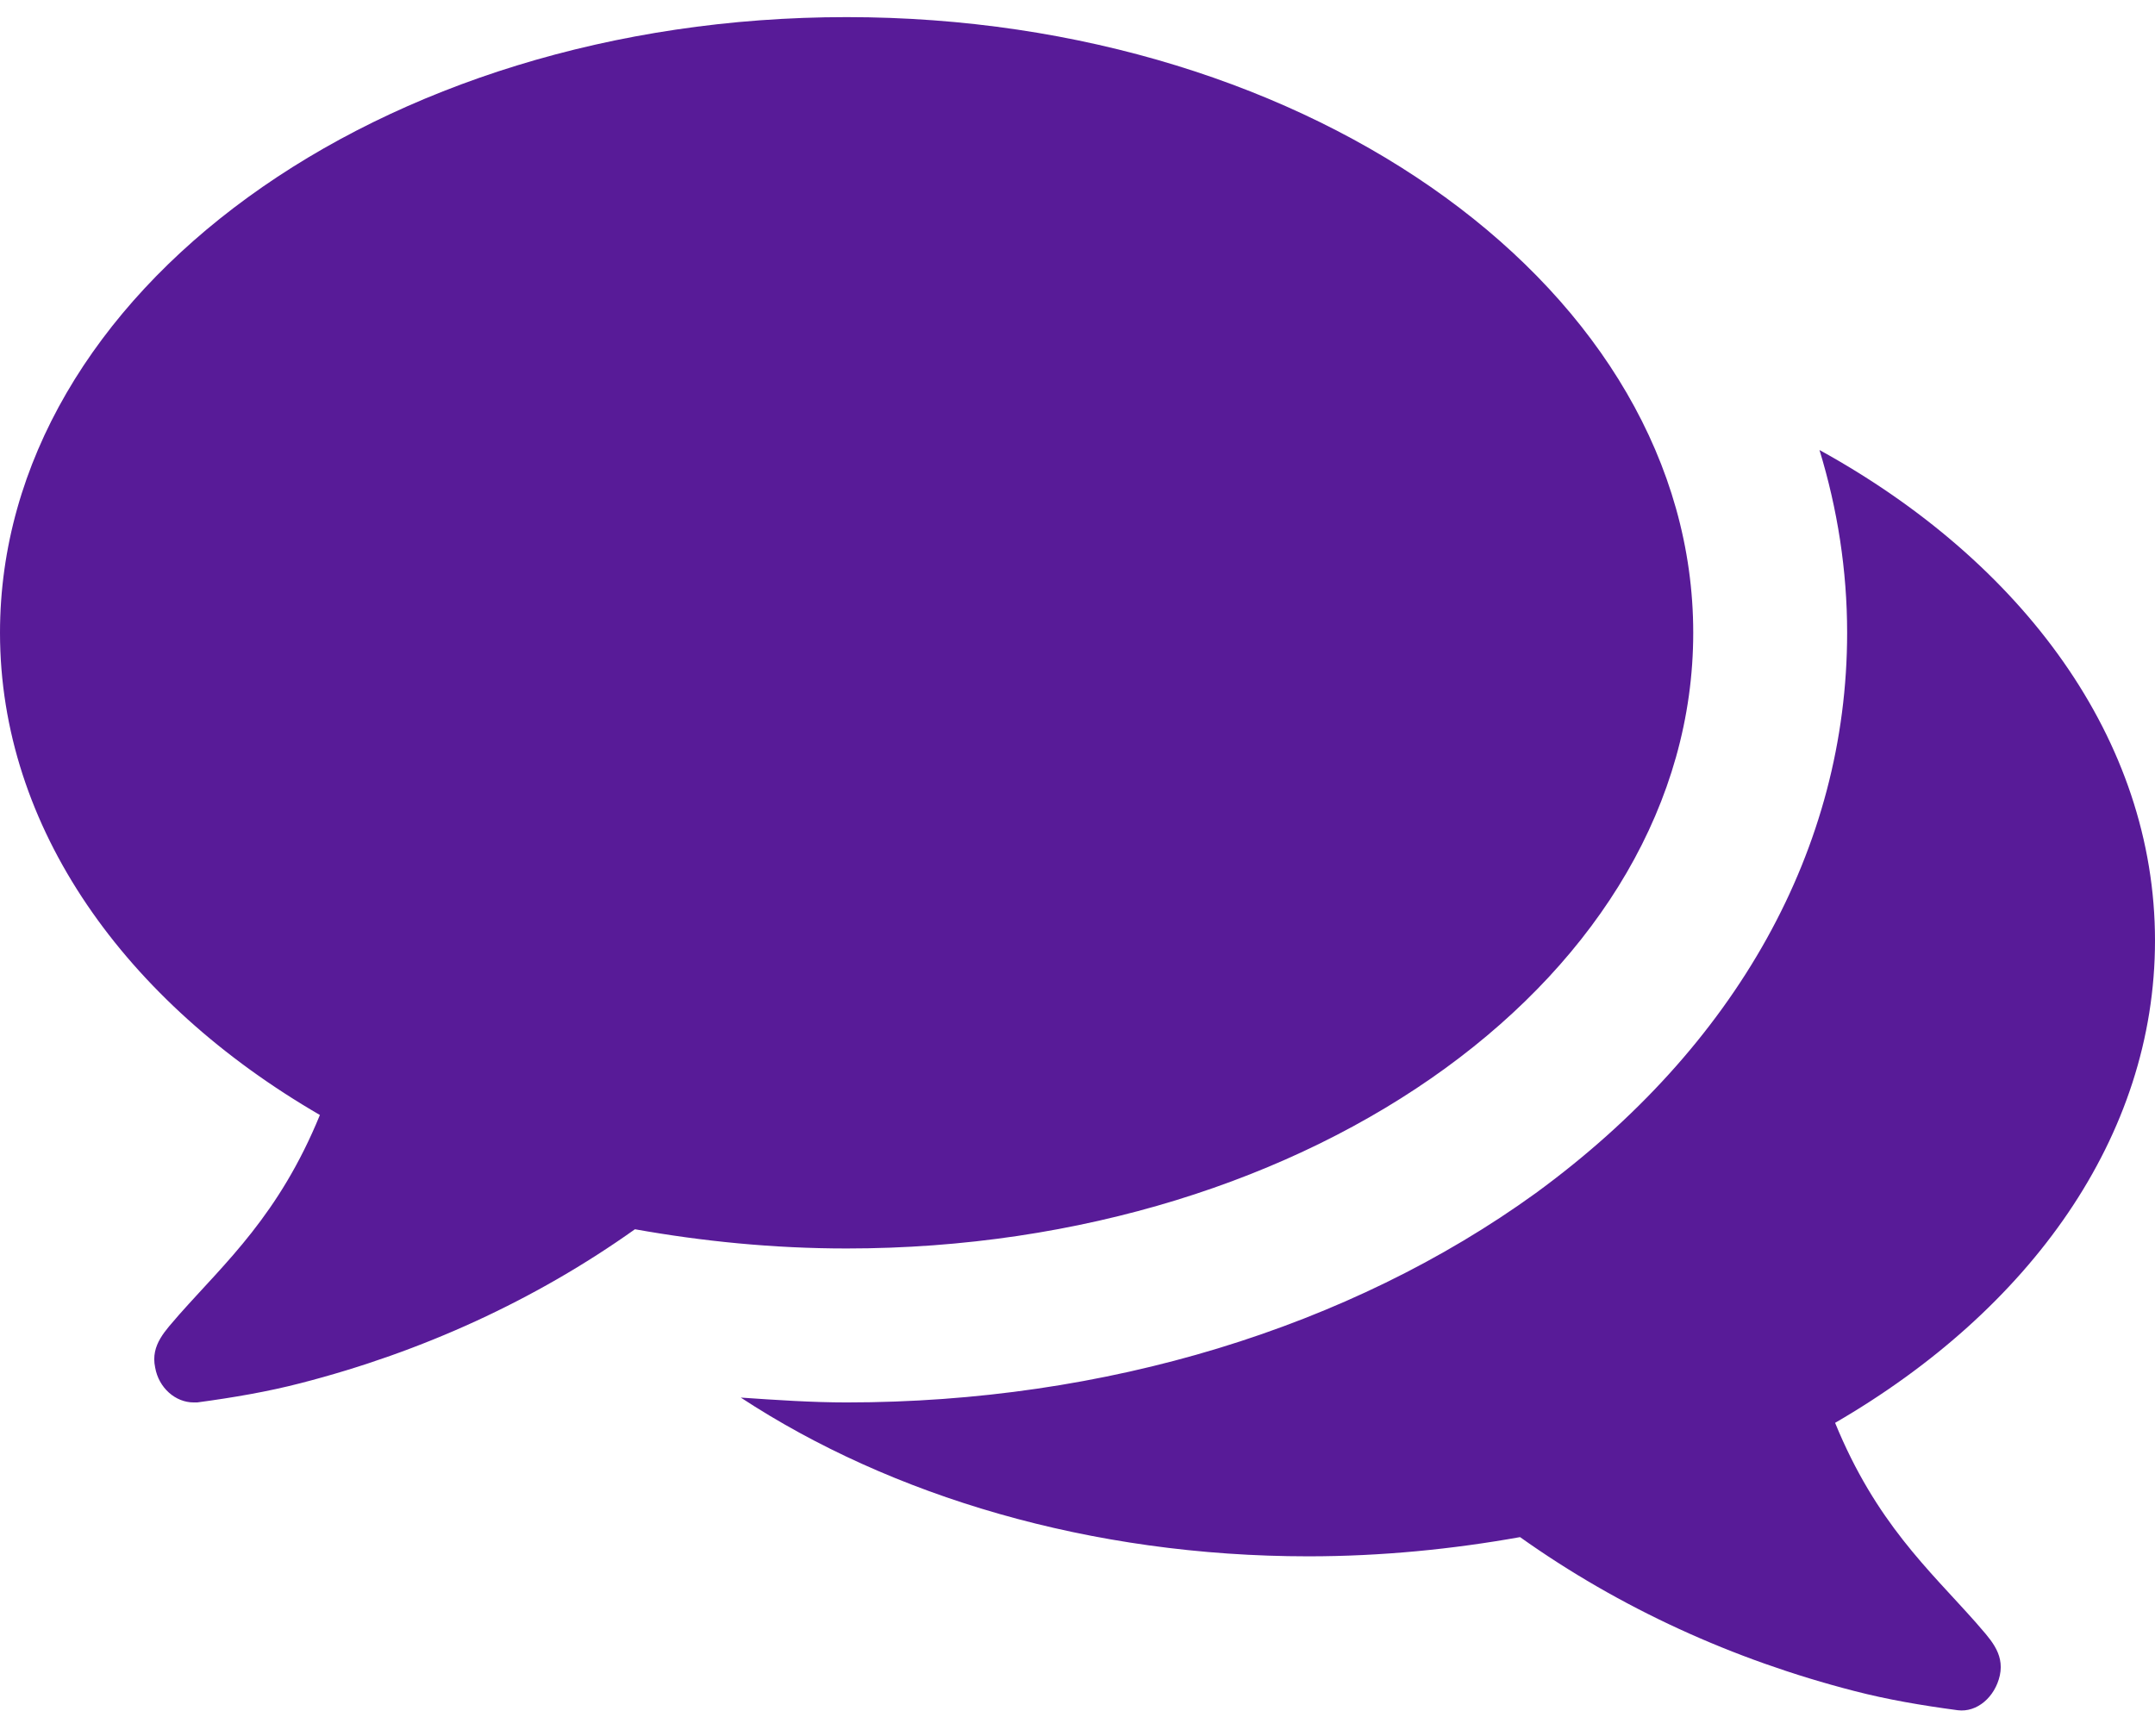 <svg width="36" height="29" viewBox="0 0 36 29" fill="none" xmlns="http://www.w3.org/2000/svg">
<path d="M28.286 10.571C28.286 4.886 21.958 0.286 14.143 0.286C6.328 0.286 0 4.886 0 10.571C0 13.826 2.089 16.739 5.344 18.627C4.661 20.295 3.777 21.078 2.993 21.962C2.772 22.223 2.511 22.464 2.592 22.846C2.652 23.188 2.933 23.429 3.234 23.429C3.254 23.429 3.275 23.429 3.295 23.429C3.897 23.348 4.48 23.248 5.022 23.107C7.051 22.585 8.94 21.721 10.607 20.536C11.732 20.737 12.917 20.857 14.143 20.857C21.958 20.857 28.286 16.257 28.286 10.571ZM36 15.714C36 12.359 33.79 9.386 30.395 7.518C30.696 8.502 30.857 9.527 30.857 10.571C30.857 14.167 29.009 17.482 25.654 19.933C22.54 22.183 18.462 23.429 14.143 23.429C13.56 23.429 12.958 23.388 12.375 23.348C14.886 24.995 18.221 26 21.857 26C23.083 26 24.268 25.88 25.393 25.679C27.06 26.864 28.949 27.728 30.978 28.25C31.52 28.391 32.103 28.491 32.705 28.571C33.027 28.612 33.328 28.35 33.408 27.989C33.489 27.607 33.228 27.366 33.007 27.105C32.223 26.221 31.339 25.438 30.656 23.77C33.911 21.882 36 18.989 36 15.714Z" fill="#581B98"/>
</svg>